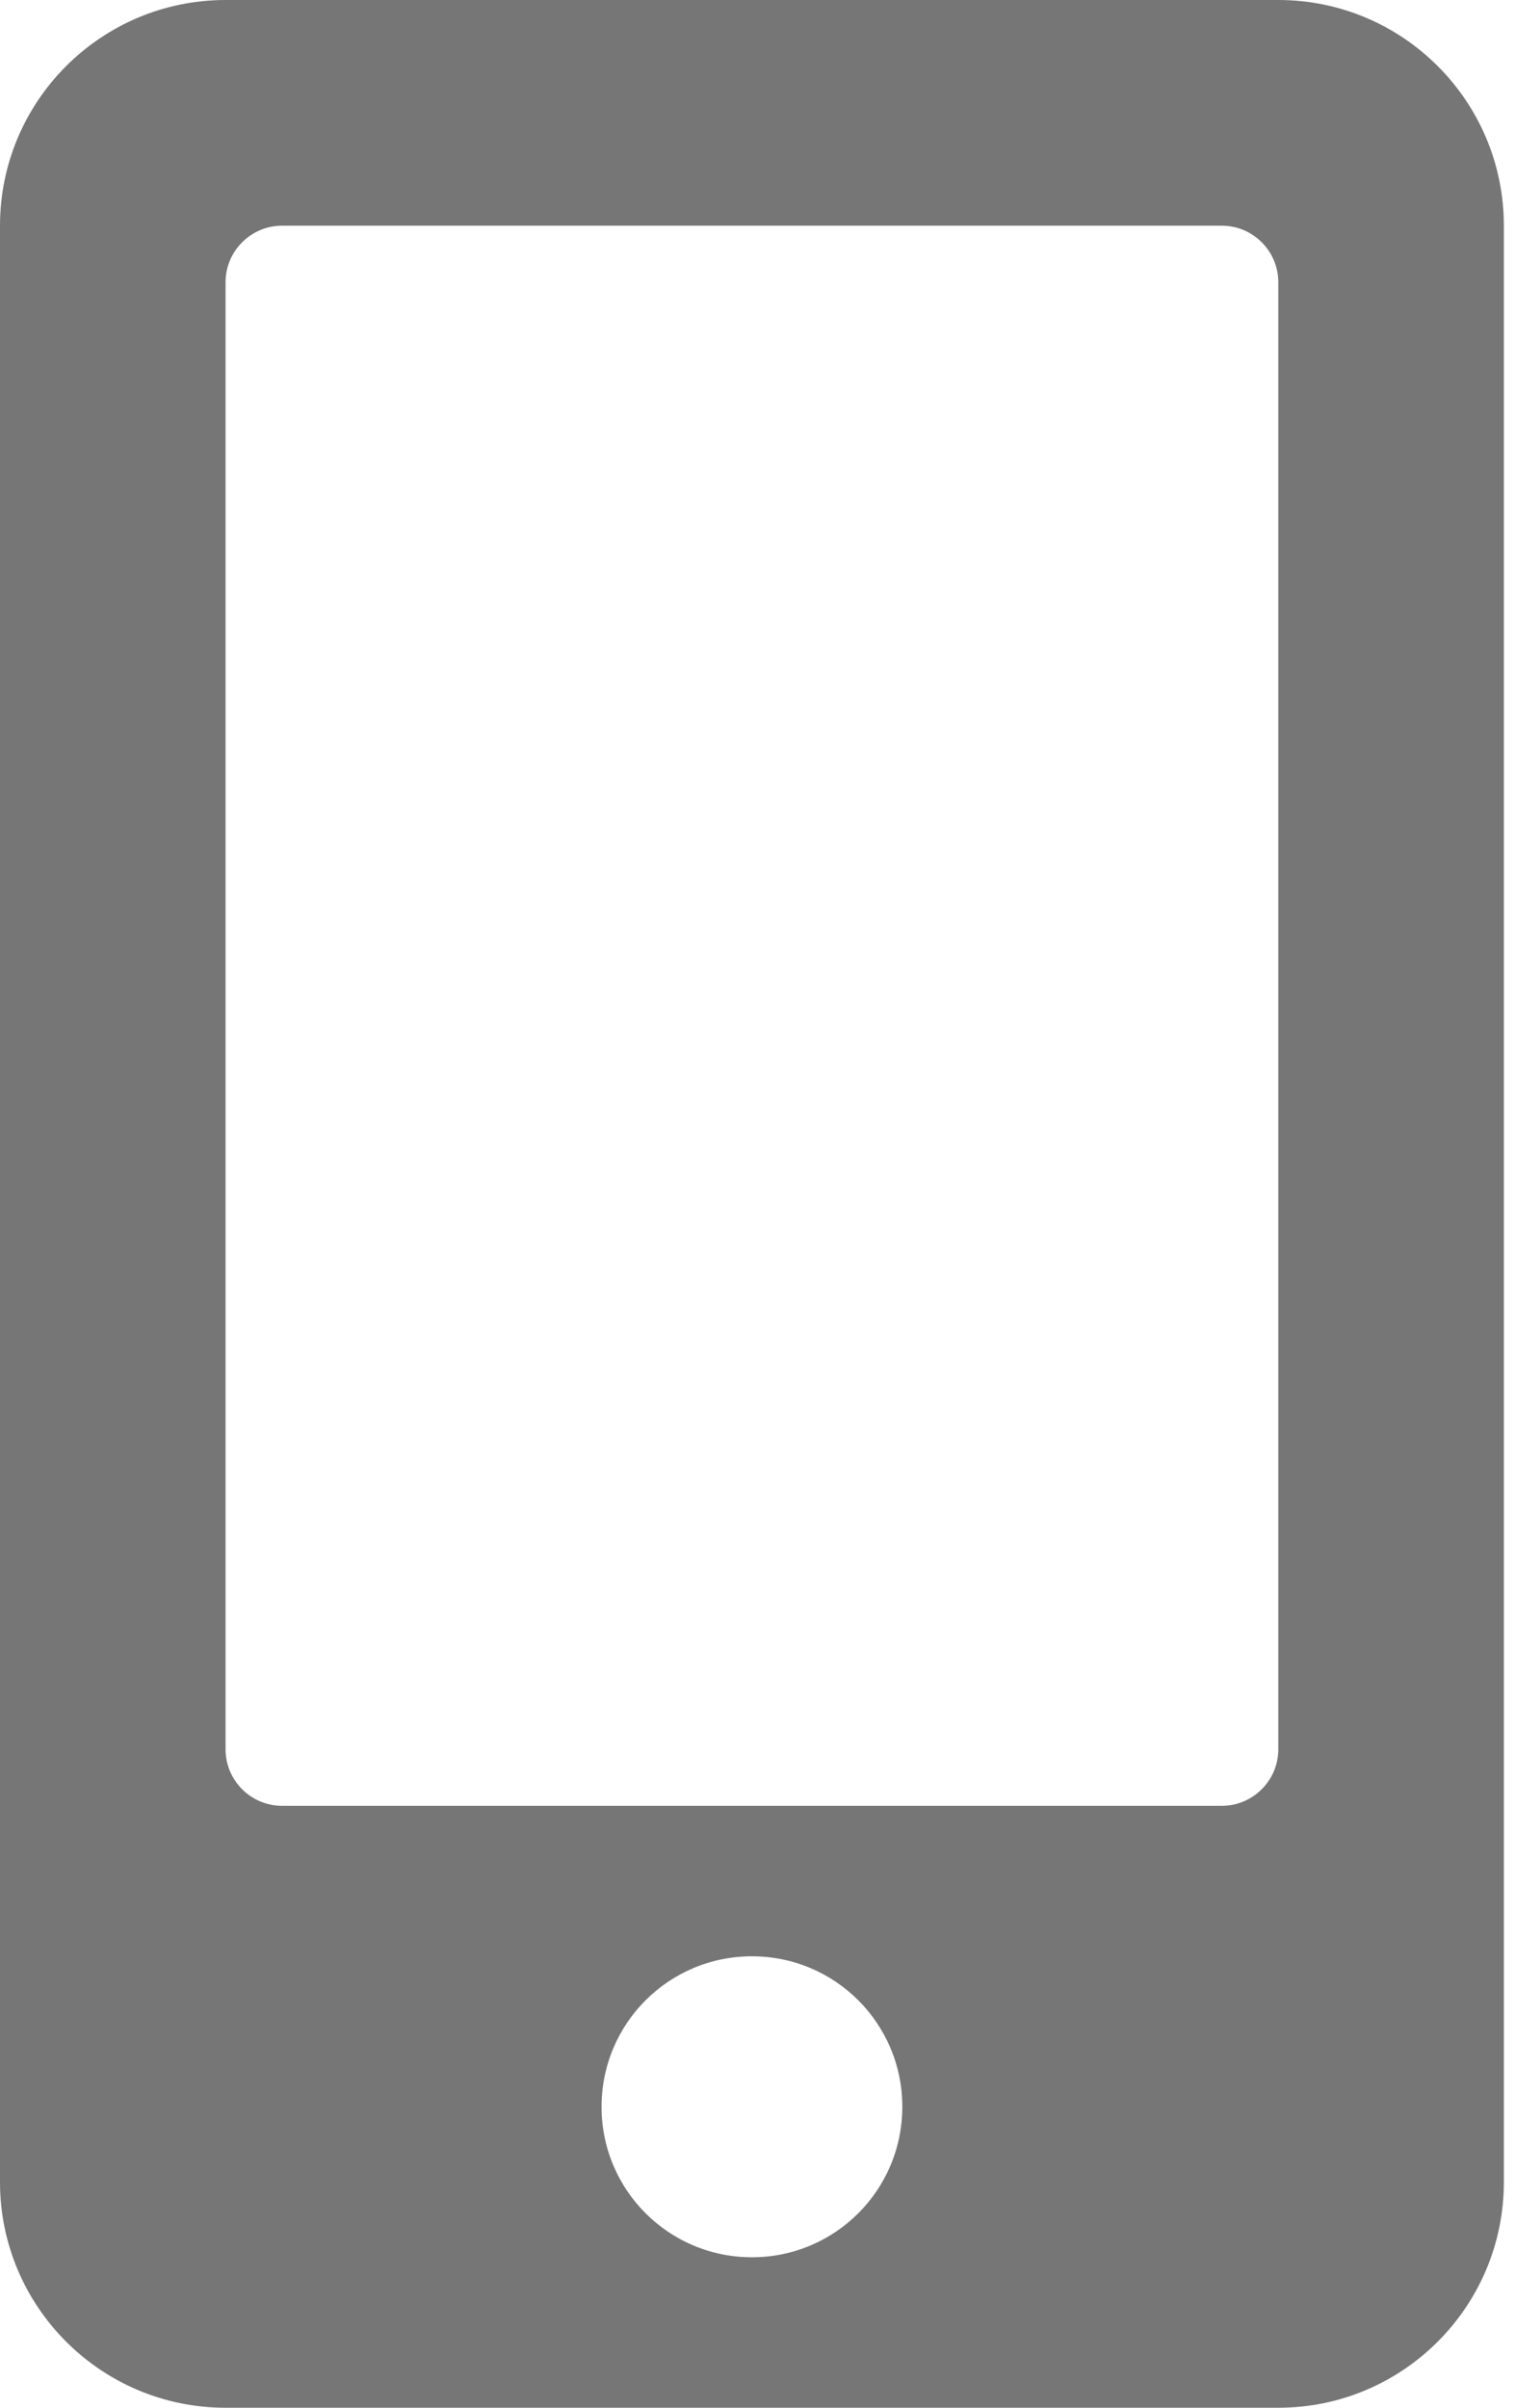<svg width="34" height="54" viewBox="0 0 34 54" fill="none" xmlns="http://www.w3.org/2000/svg">
<path d="M28.688 0H5.062C2.268 0 0 2.268 0 5.062V48.938C0 51.732 2.268 54 5.062 54H28.688C31.482 54 33.75 51.732 33.75 48.938V5.062C33.75 2.268 31.482 0 28.688 0ZM16.875 50.625C15.008 50.625 13.5 49.117 13.5 47.25C13.5 45.383 15.008 43.875 16.875 43.875C18.742 43.875 20.25 45.383 20.25 47.25C20.25 49.117 18.742 50.625 16.875 50.625ZM28.688 39.234C28.688 39.931 28.118 40.5 27.422 40.5H6.328C5.632 40.5 5.062 39.931 5.062 39.234V6.328C5.062 5.632 5.632 5.062 6.328 5.062H27.422C28.118 5.062 28.688 5.632 28.688 6.328V39.234Z" fill="#767676"/>
</svg>
